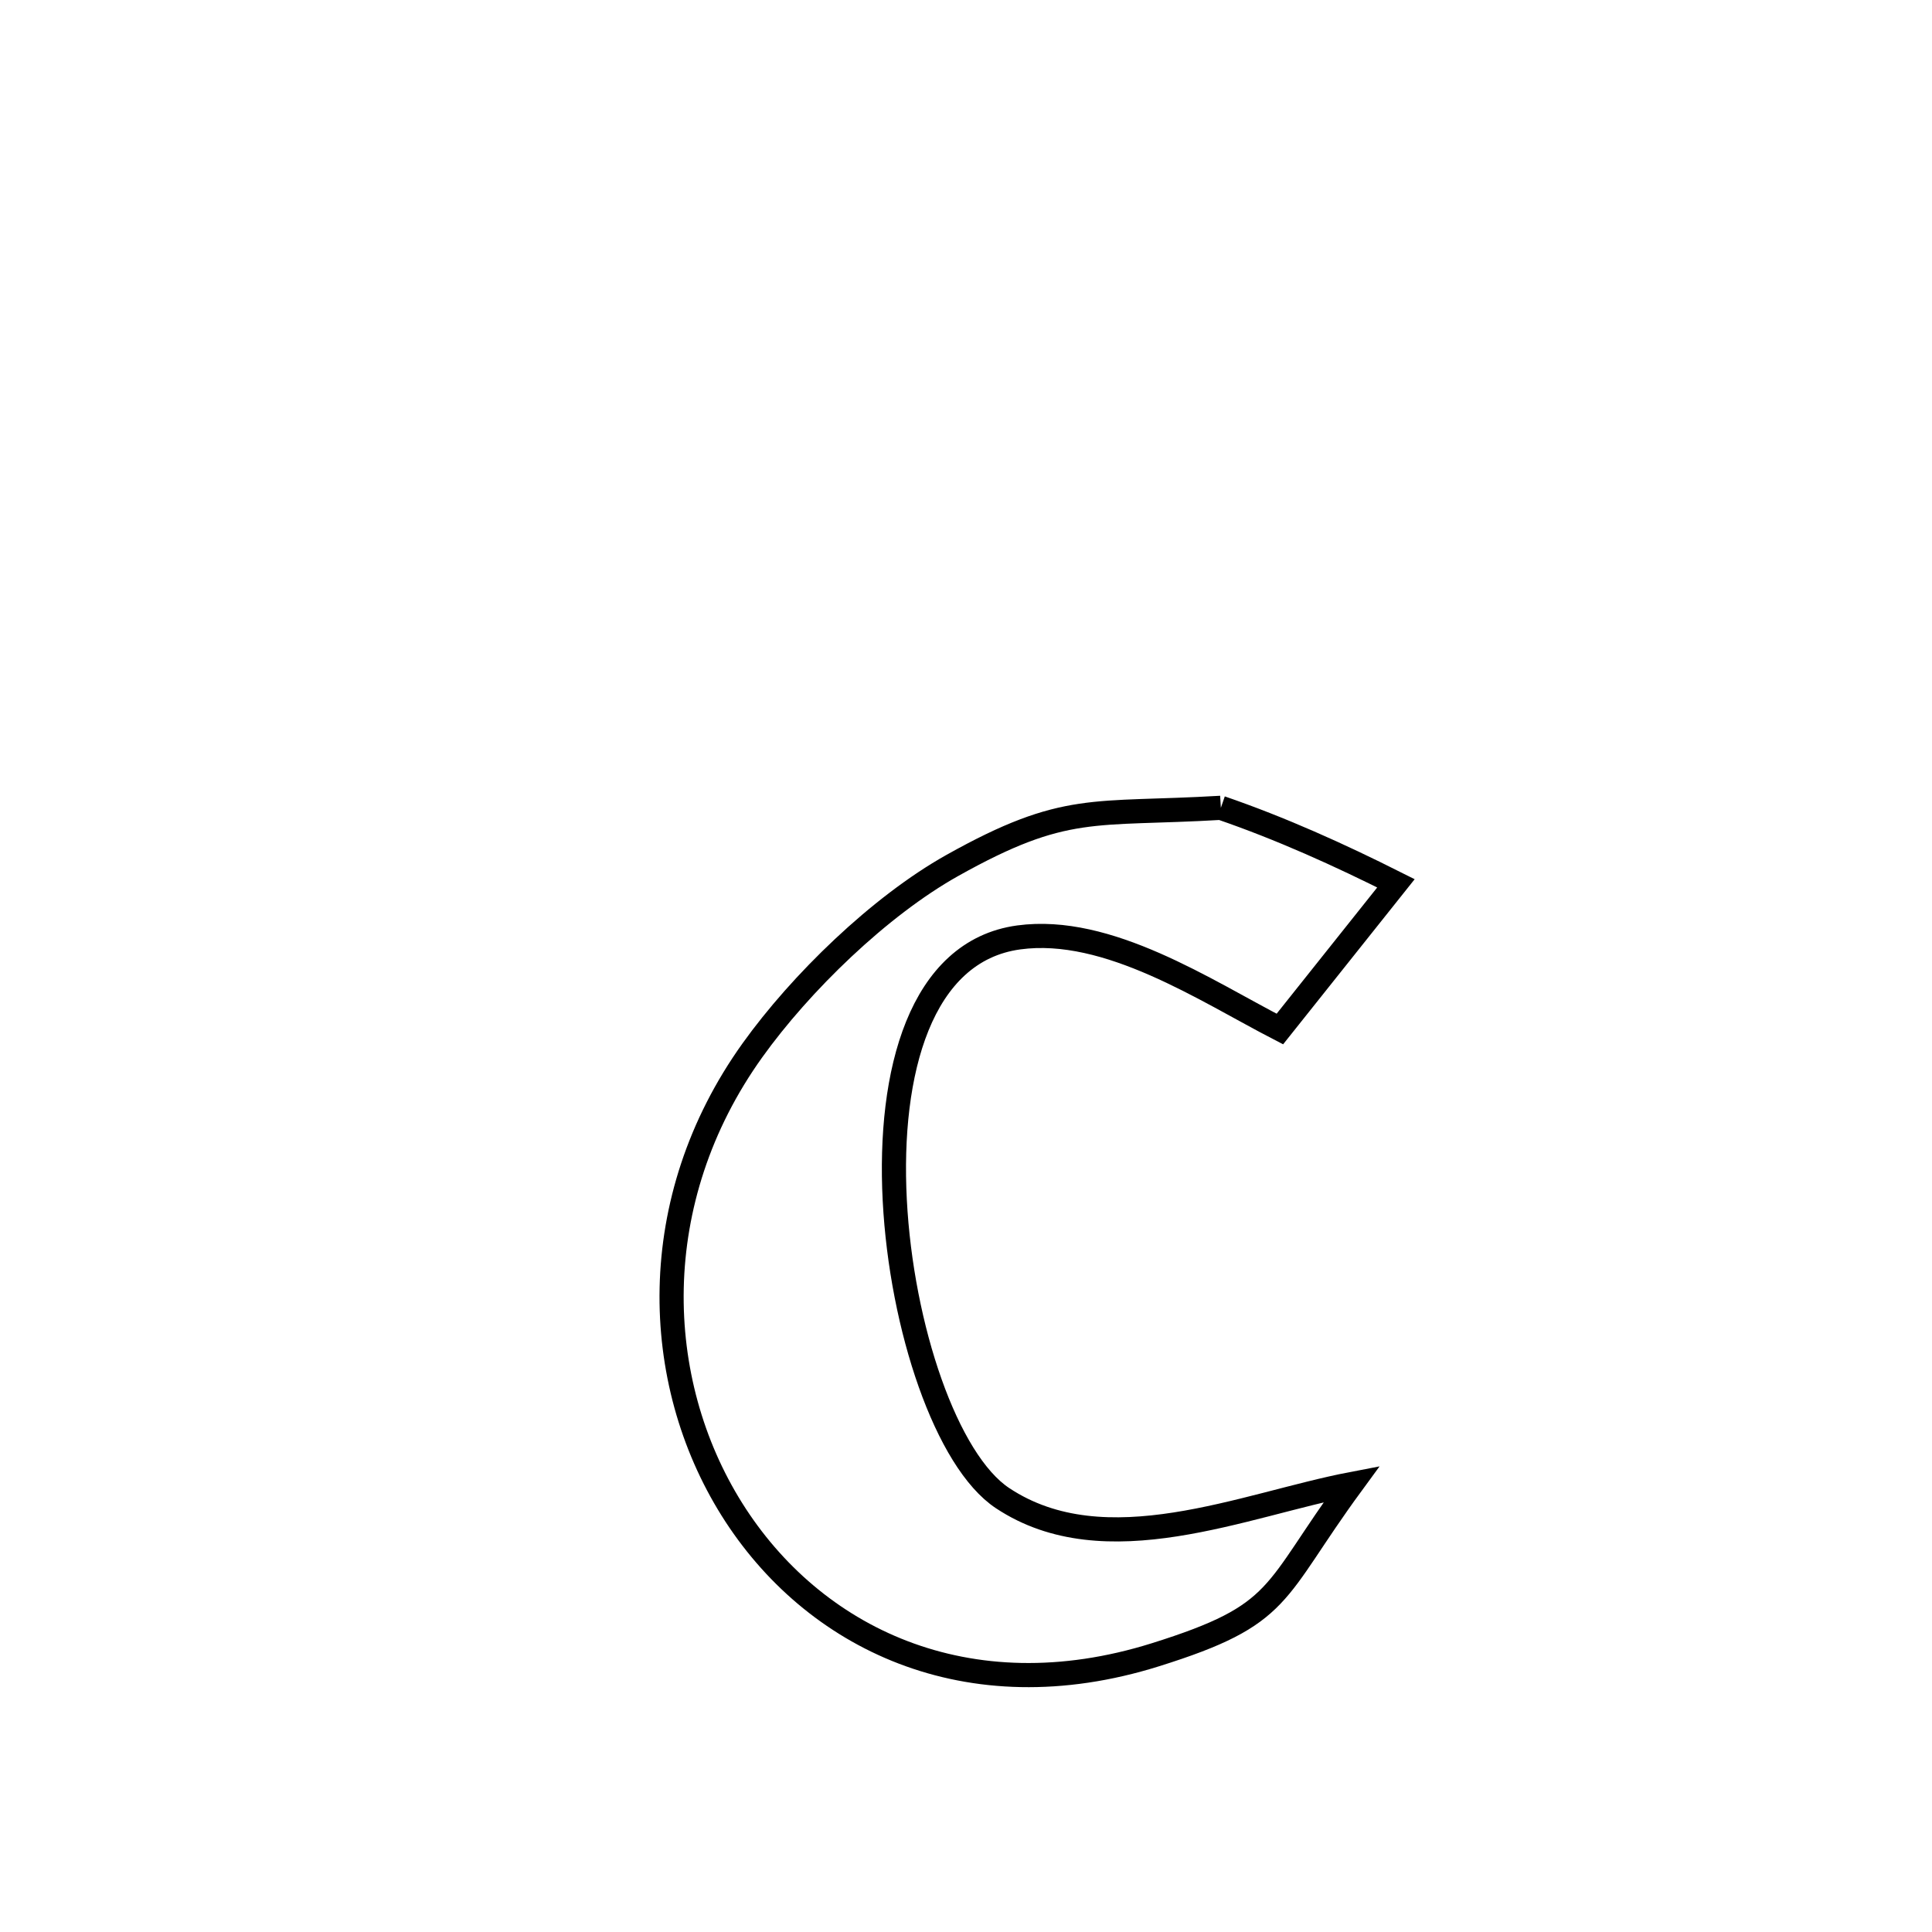 <svg xmlns="http://www.w3.org/2000/svg" viewBox="0.0 0.0 24.0 24.0" height="200px" width="200px"><path fill="none" stroke="black" stroke-width=".3" stroke-opacity="1.0"  filling="0" d="M15.166 10.035 L15.166 10.035 C15.913 10.292 16.635 10.618 17.341 10.973 L17.341 10.973 C16.86 11.577 16.38 12.18 15.899 12.783 L15.899 12.783 C14.973 12.305 13.765 11.494 12.655 11.645 C11.432 11.812 11.033 13.323 11.115 14.908 C11.197 16.492 11.759 18.15 12.455 18.611 C13.733 19.458 15.456 18.691 16.791 18.435 L16.791 18.435 C15.792 19.799 15.956 20.054 14.353 20.556 C12.011 21.29 10.092 20.345 9.092 18.75 C8.092 17.155 8.012 14.911 9.347 13.047 C9.945 12.212 10.925 11.258 11.83 10.751 C13.238 9.963 13.574 10.129 15.166 10.035 L15.166 10.035"></path></svg>
